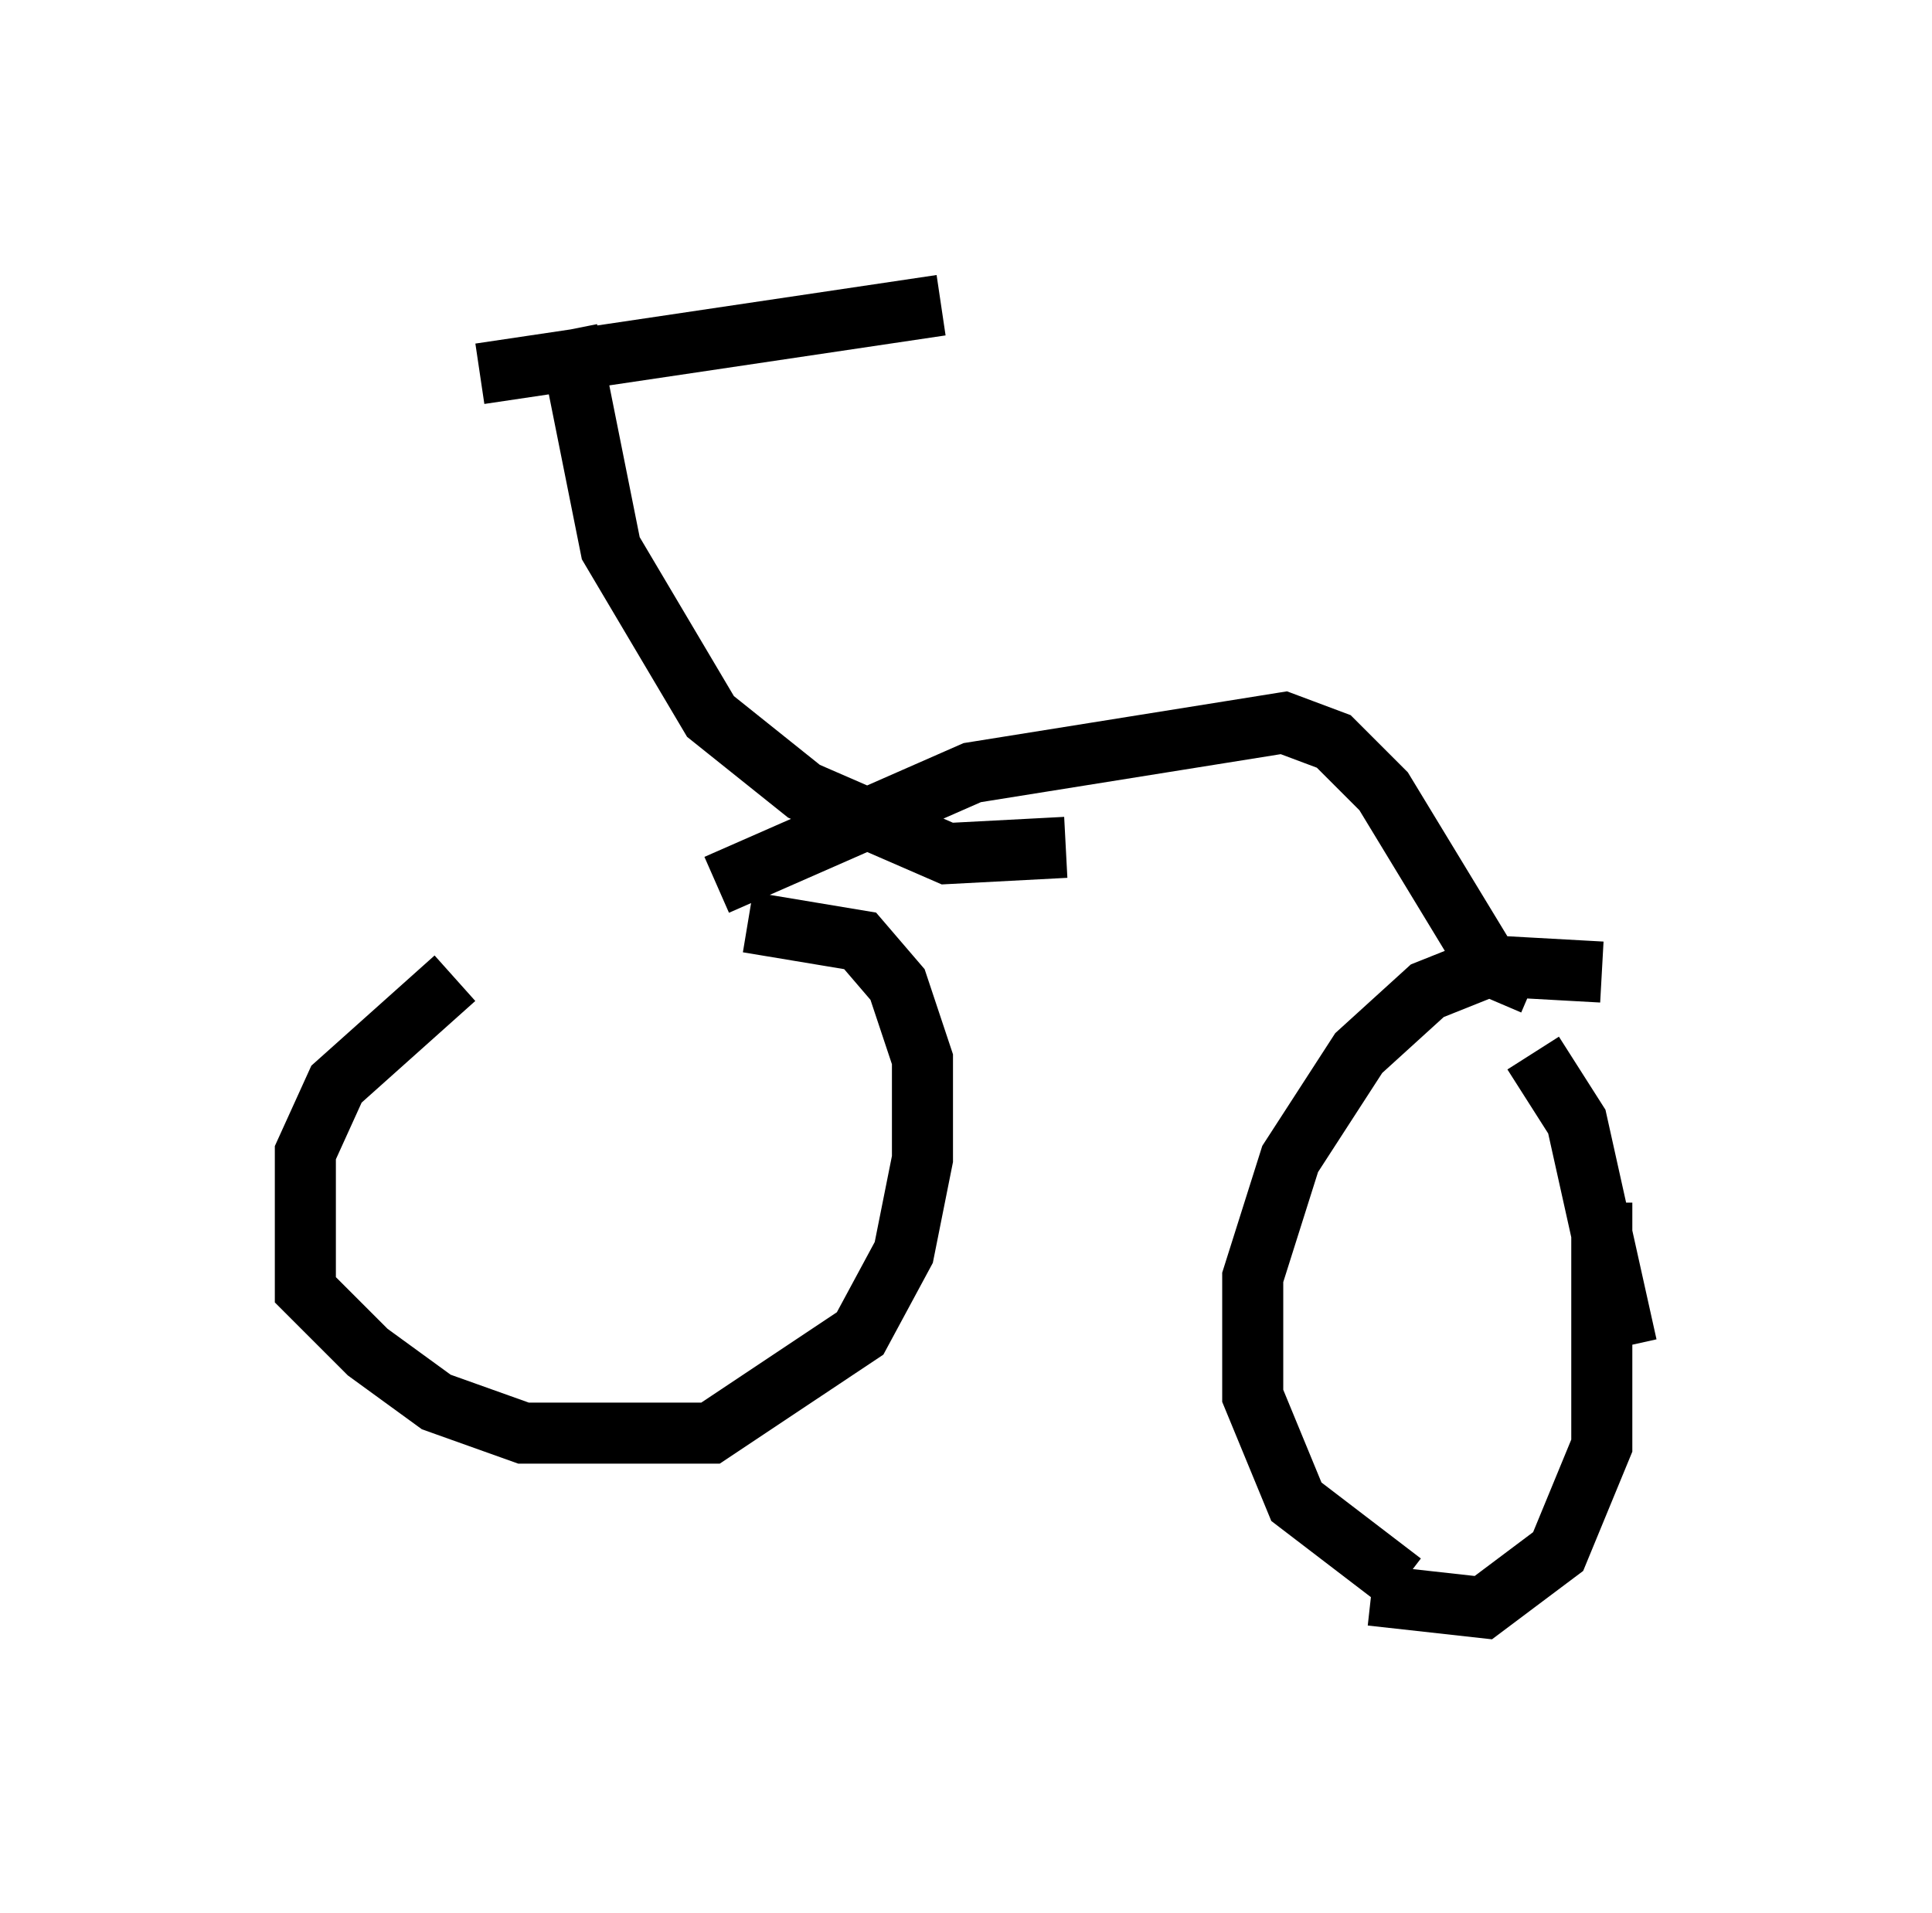 <?xml version="1.0" encoding="utf-8" ?>
<svg baseProfile="full" height="31.336" version="1.1" width="31.642" xmlns="http://www.w3.org/2000/svg" xmlns:ev="http://www.w3.org/2001/xml-events" xmlns:xlink="http://www.w3.org/1999/xlink"><defs /><rect fill="white" height="31.336" width="31.642" x="0" y="0" /><path d="M12.861, 13.779 m-5.41, 2.246 l-1.94, 1.735 -0.51, 1.123 l0.0, 2.246 1.021, 1.021 l1.123, 0.817 1.429, 0.51 l3.063, 0.0 2.45, -1.633 l0.715, -1.327 0.306, -1.531 l0.0, -1.633 -0.408, -1.225 l-0.613, -0.715 -1.838, -0.306 m13.986, 0.817 l-1.838, -0.102 -1.021, 0.408 l-1.123, 1.021 -1.123, 1.735 l-0.613, 1.94 0.0, 1.94 l0.715, 1.735 1.735, 1.327 m3.675, -3.879 l-0.817, -3.675 -0.715, -1.123 m-2.654, 8.881 l1.838, 0.204 1.225, -0.919 l0.715, -1.735 0.0, -3.981 m-14.496, -5.206 l4.185, -1.838 5.104, -0.817 l0.817, 0.306 0.817, 0.817 l1.735, 2.858 0.715, 0.306 m-7.656, -2.246 l-1.94, 0.102 -2.348, -1.021 l-1.531, -1.225 -1.633, -2.756 l-0.715, -3.573 m-1.429, 0.715 l7.554, -1.123 " fill="none" stroke="black" stroke-width="1" /></svg>